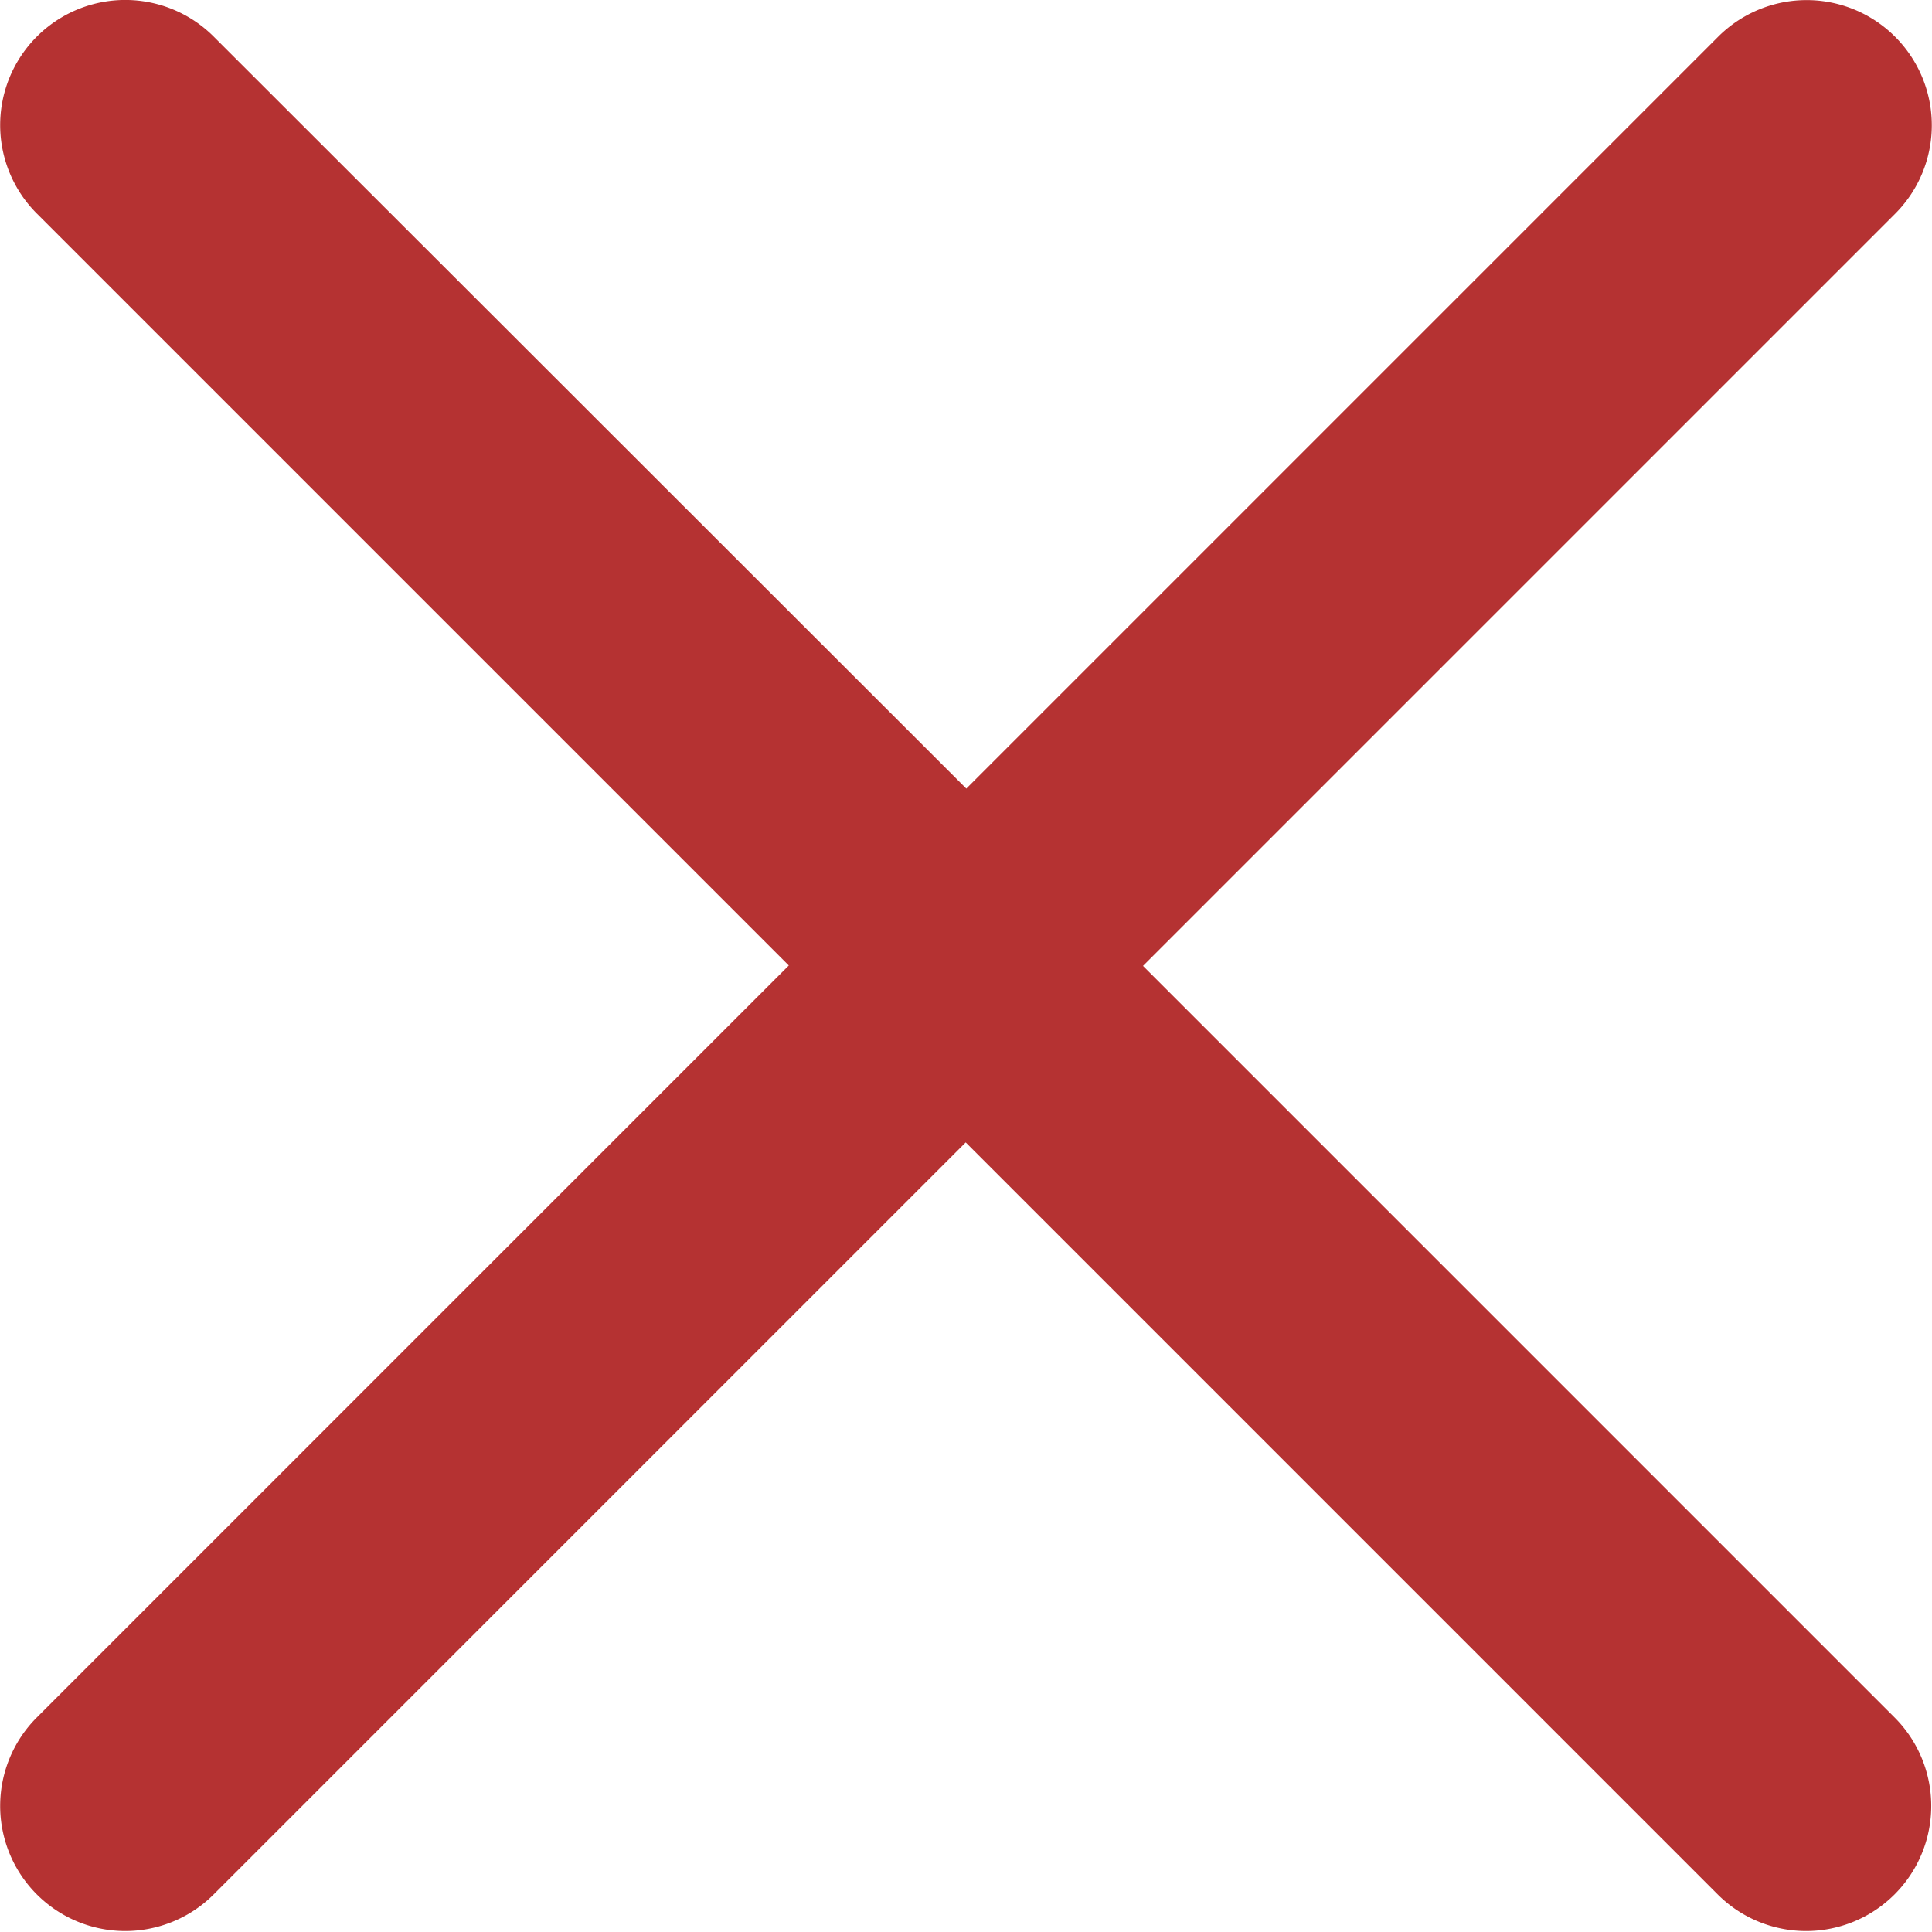 <svg xmlns="http://www.w3.org/2000/svg" width="9.763" height="9.763" viewBox="0 0 9.763 9.763">
    <path fill="#B53232" stroke-width="0.3px" d="M5.776,5.017l3.8-3.8A.632.632,0,0,0,8.683.321l-3.8,3.8L1.08.321a.632.632,0,0,0-.894.894l3.8,3.8-3.8,3.8a.632.632,0,1,0,.894.894l3.8-3.8,3.8,3.8a.632.632,0,0,0,.894-.894Zm0,0"
        transform="translate(0 -0.136)" />
</svg>